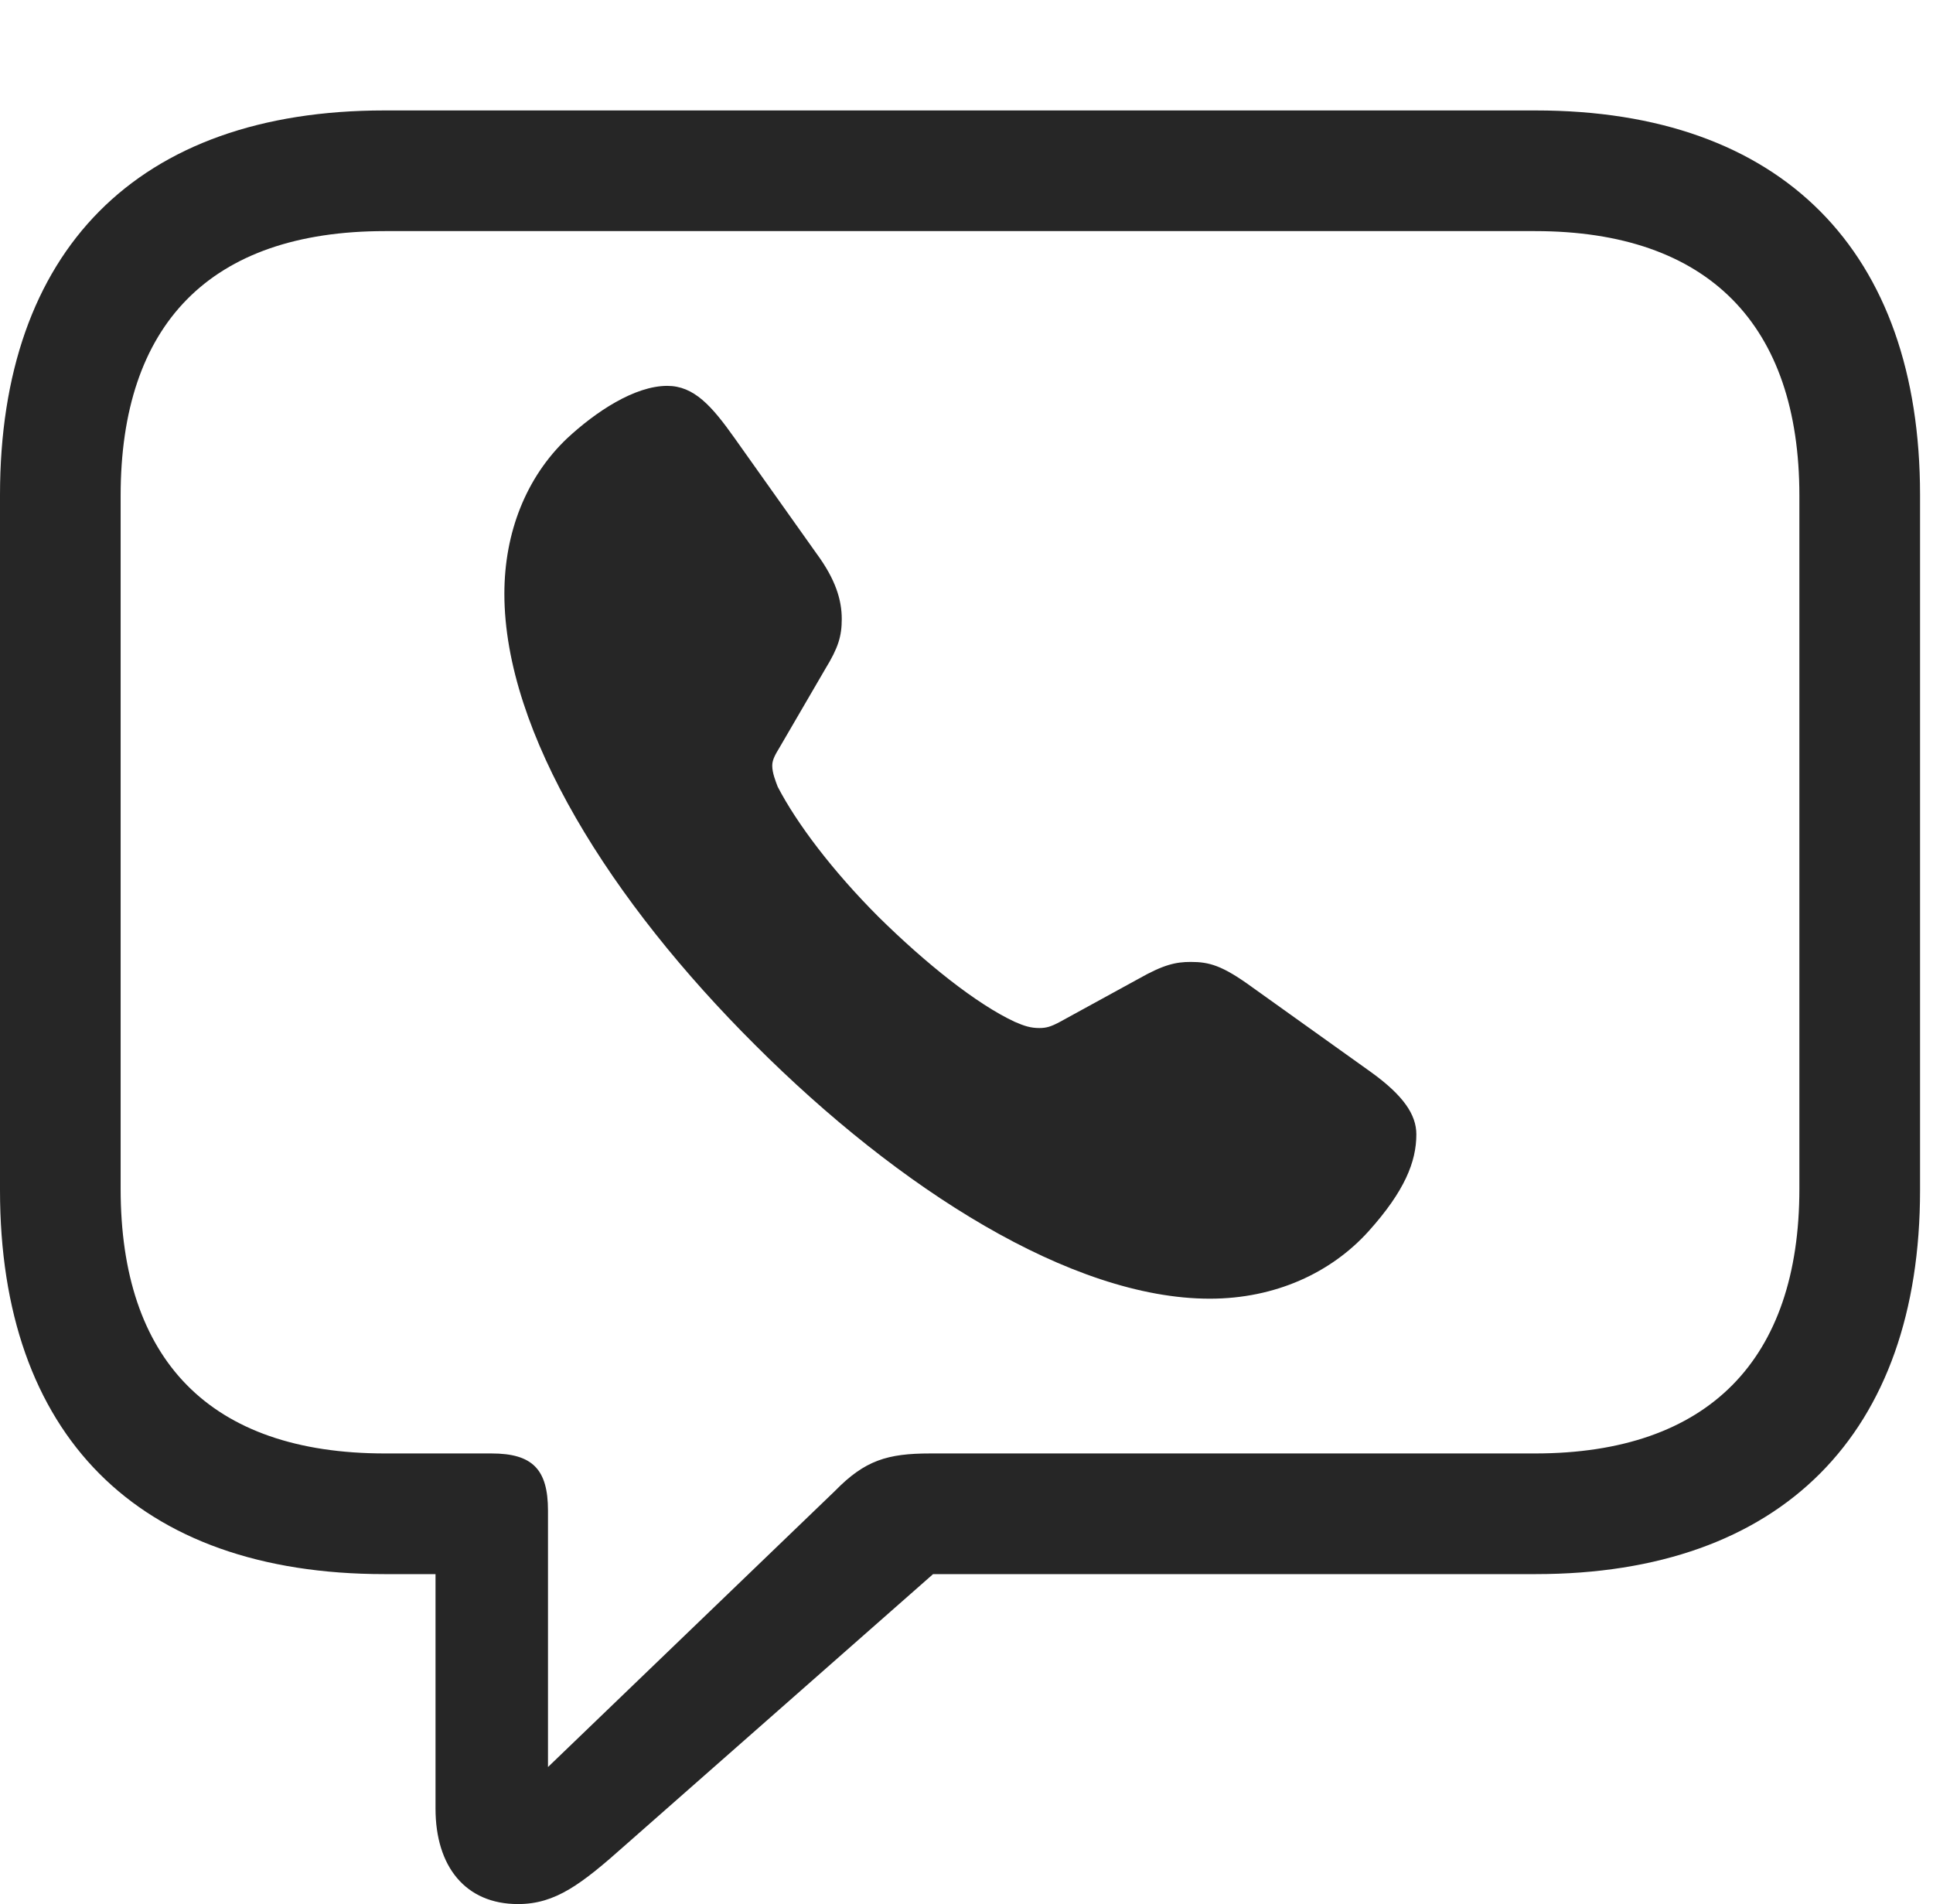 <?xml version="1.0" encoding="UTF-8"?>
<!--Generator: Apple Native CoreSVG 326-->
<!DOCTYPE svg
PUBLIC "-//W3C//DTD SVG 1.1//EN"
       "http://www.w3.org/Graphics/SVG/1.1/DTD/svg11.dtd">
<svg version="1.1" xmlns="http://www.w3.org/2000/svg" xmlns:xlink="http://www.w3.org/1999/xlink" viewBox="0 0 55.391 54.551">
 <g>
  <rect height="54.551" opacity="0" width="55.391" x="0" y="0"/>
  <path d="M14.844 54.551C15.918 54.551 16.66 53.984 17.93 52.852L26.738 45.098L44.004 45.098C51.074 45.098 55.02 41.055 55.02 34.102L55.02 14.18C55.02 7.207 51.074 3.164 44.004 3.164L11.016 3.164C3.926 3.164 0 7.188 0 14.18L0 34.102C0 41.094 3.926 45.098 11.016 45.098L12.48 45.098L12.48 51.816C12.48 53.477 13.34 54.551 14.844 54.551ZM15.703 50.625L15.703 43.281C15.703 42.09 15.254 41.641 14.082 41.641L11.035 41.641C5.996 41.641 3.457 38.945 3.457 34.062L3.457 14.199C3.457 9.316 5.996 6.621 11.035 6.621L43.984 6.621C48.965 6.621 51.562 9.316 51.562 14.199L51.562 34.062C51.562 38.945 48.965 41.641 43.984 41.641L26.66 41.641C25.43 41.641 24.785 41.836 23.926 42.715Z" fill="black" fill-opacity="0.85"/>
  <path d="M21.641 29.941C25.762 34.062 30.703 37.207 34.668 37.207C36.543 37.207 38.145 36.465 39.219 35.273C40.254 34.121 40.586 33.281 40.586 32.5C40.586 31.934 40.215 31.387 39.297 30.723L35.879 28.281C35.02 27.656 34.648 27.559 34.121 27.559C33.691 27.559 33.34 27.637 32.617 28.047L30.371 29.277C30.117 29.414 29.98 29.453 29.785 29.453C29.531 29.453 29.355 29.395 29.082 29.277C27.988 28.77 26.523 27.598 25.176 26.27C23.867 24.961 22.832 23.594 22.285 22.539C22.227 22.383 22.129 22.148 22.129 21.934C22.129 21.758 22.227 21.602 22.344 21.406L23.652 19.16C24.023 18.555 24.121 18.223 24.121 17.734C24.121 17.188 23.945 16.602 23.398 15.859L21.055 12.559C20.391 11.621 19.883 11.055 19.121 11.055C18.184 11.055 17.07 11.797 16.25 12.559C15.078 13.672 14.453 15.254 14.453 17.012C14.453 20.996 17.52 25.84 21.641 29.941Z" fill="black" fill-opacity="0.85"/>
 </g>
</svg>
